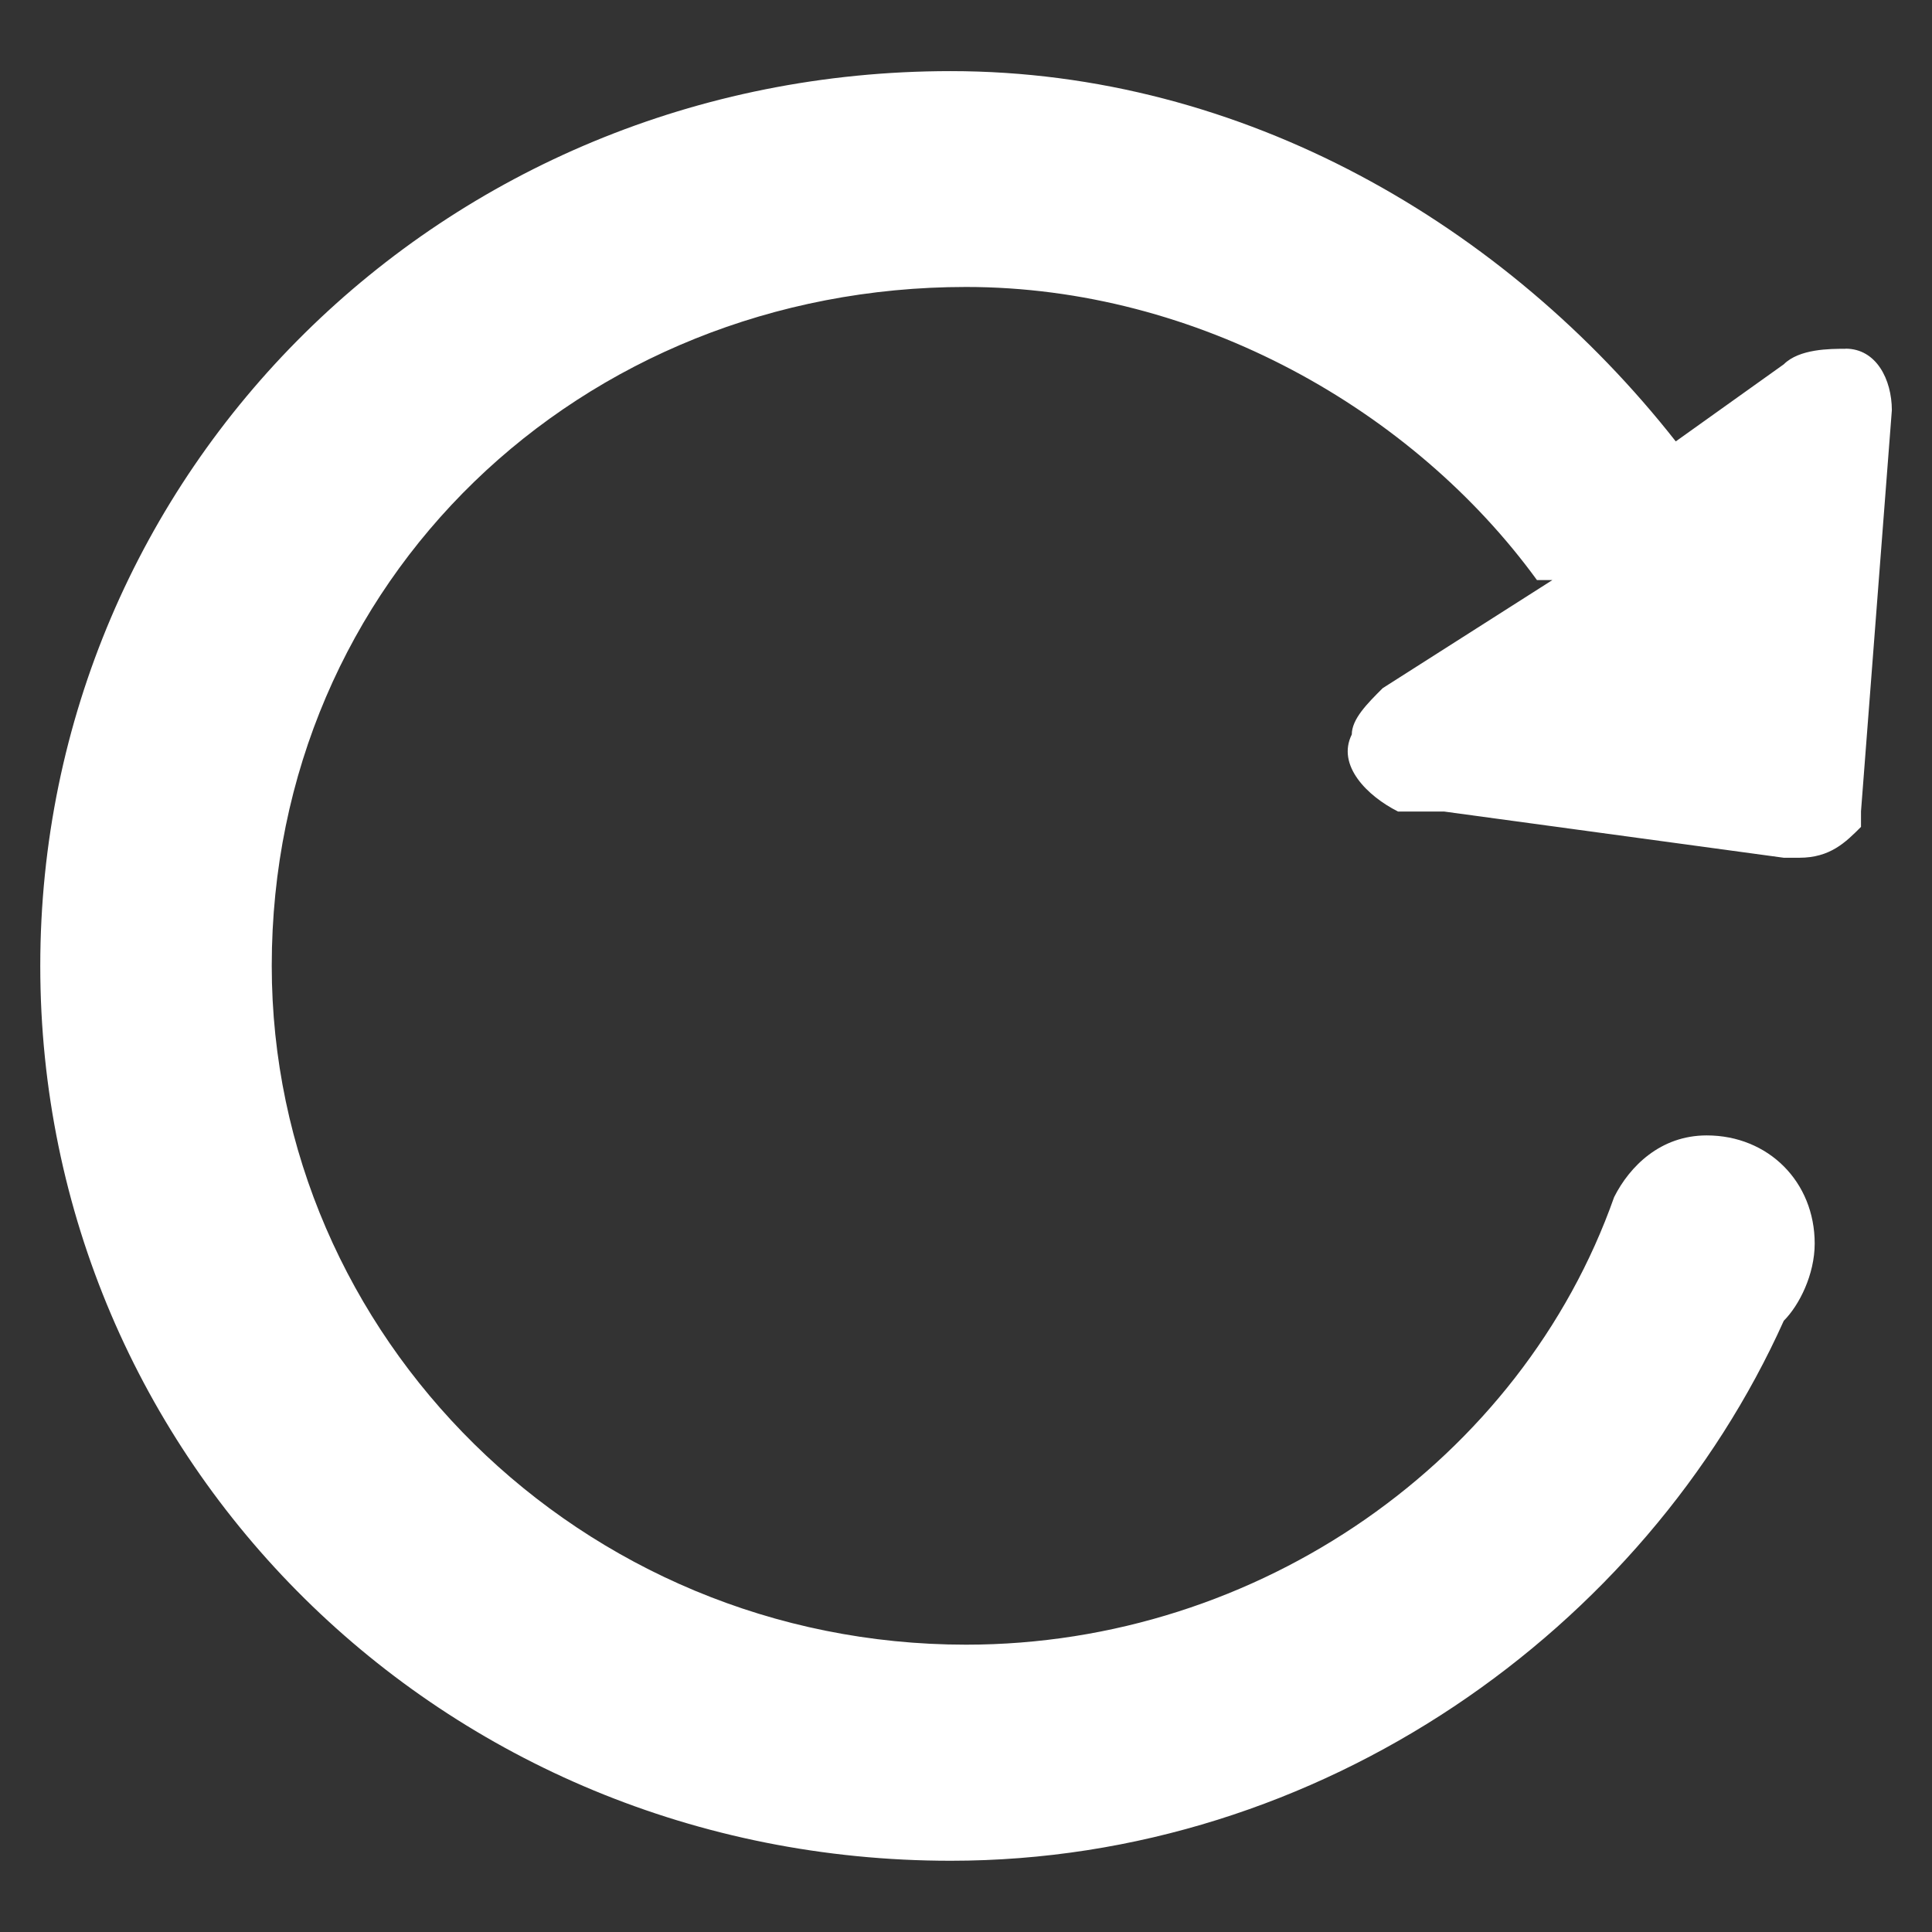 <svg viewBox="0 0 1024 1024" xmlns="http://www.w3.org/2000/svg" width="81" height="81"><rect x="0" y="0" width="1024" height="1024" fill="#333333" stroke="none"/><path d="M978.144 184.864c-8.16 0-24.48 0-32.704 8.224l-57.248 40.864C798.24 119.488 659.232 37.696 503.84 37.696c-269.856 0-482.496 212.576-482.496 474.272 0 261.664 212.64 474.272 482.528 474.272 196.256 0 368-122.656 441.568-286.208 8.224-8.224 16.384-24.544 16.384-40.928 0-32.672-24.544-57.312-57.248-57.312-24.512 0-40.864 16.416-49.056 32.704C806.432 773.6 667.424 871.712 512.032 871.712c-204.448 0-368-163.552-368-359.84 0-204.416 163.552-359.776 368-359.776 122.656 0 237.152 65.376 302.592 155.36h8.16l-89.92 57.28c-8.192 8.16-16.384 16.384-16.384 24.544-8.16 16.352 8.192 32.672 24.544 40.864h24.48l179.936 24.48h8.224c16.384 0 24.544-8.192 32.704-16.352v-8.224l16.352-212.64c-.032-16.224-8.192-32.608-24.544-32.608z" fill="#fff"/></svg>